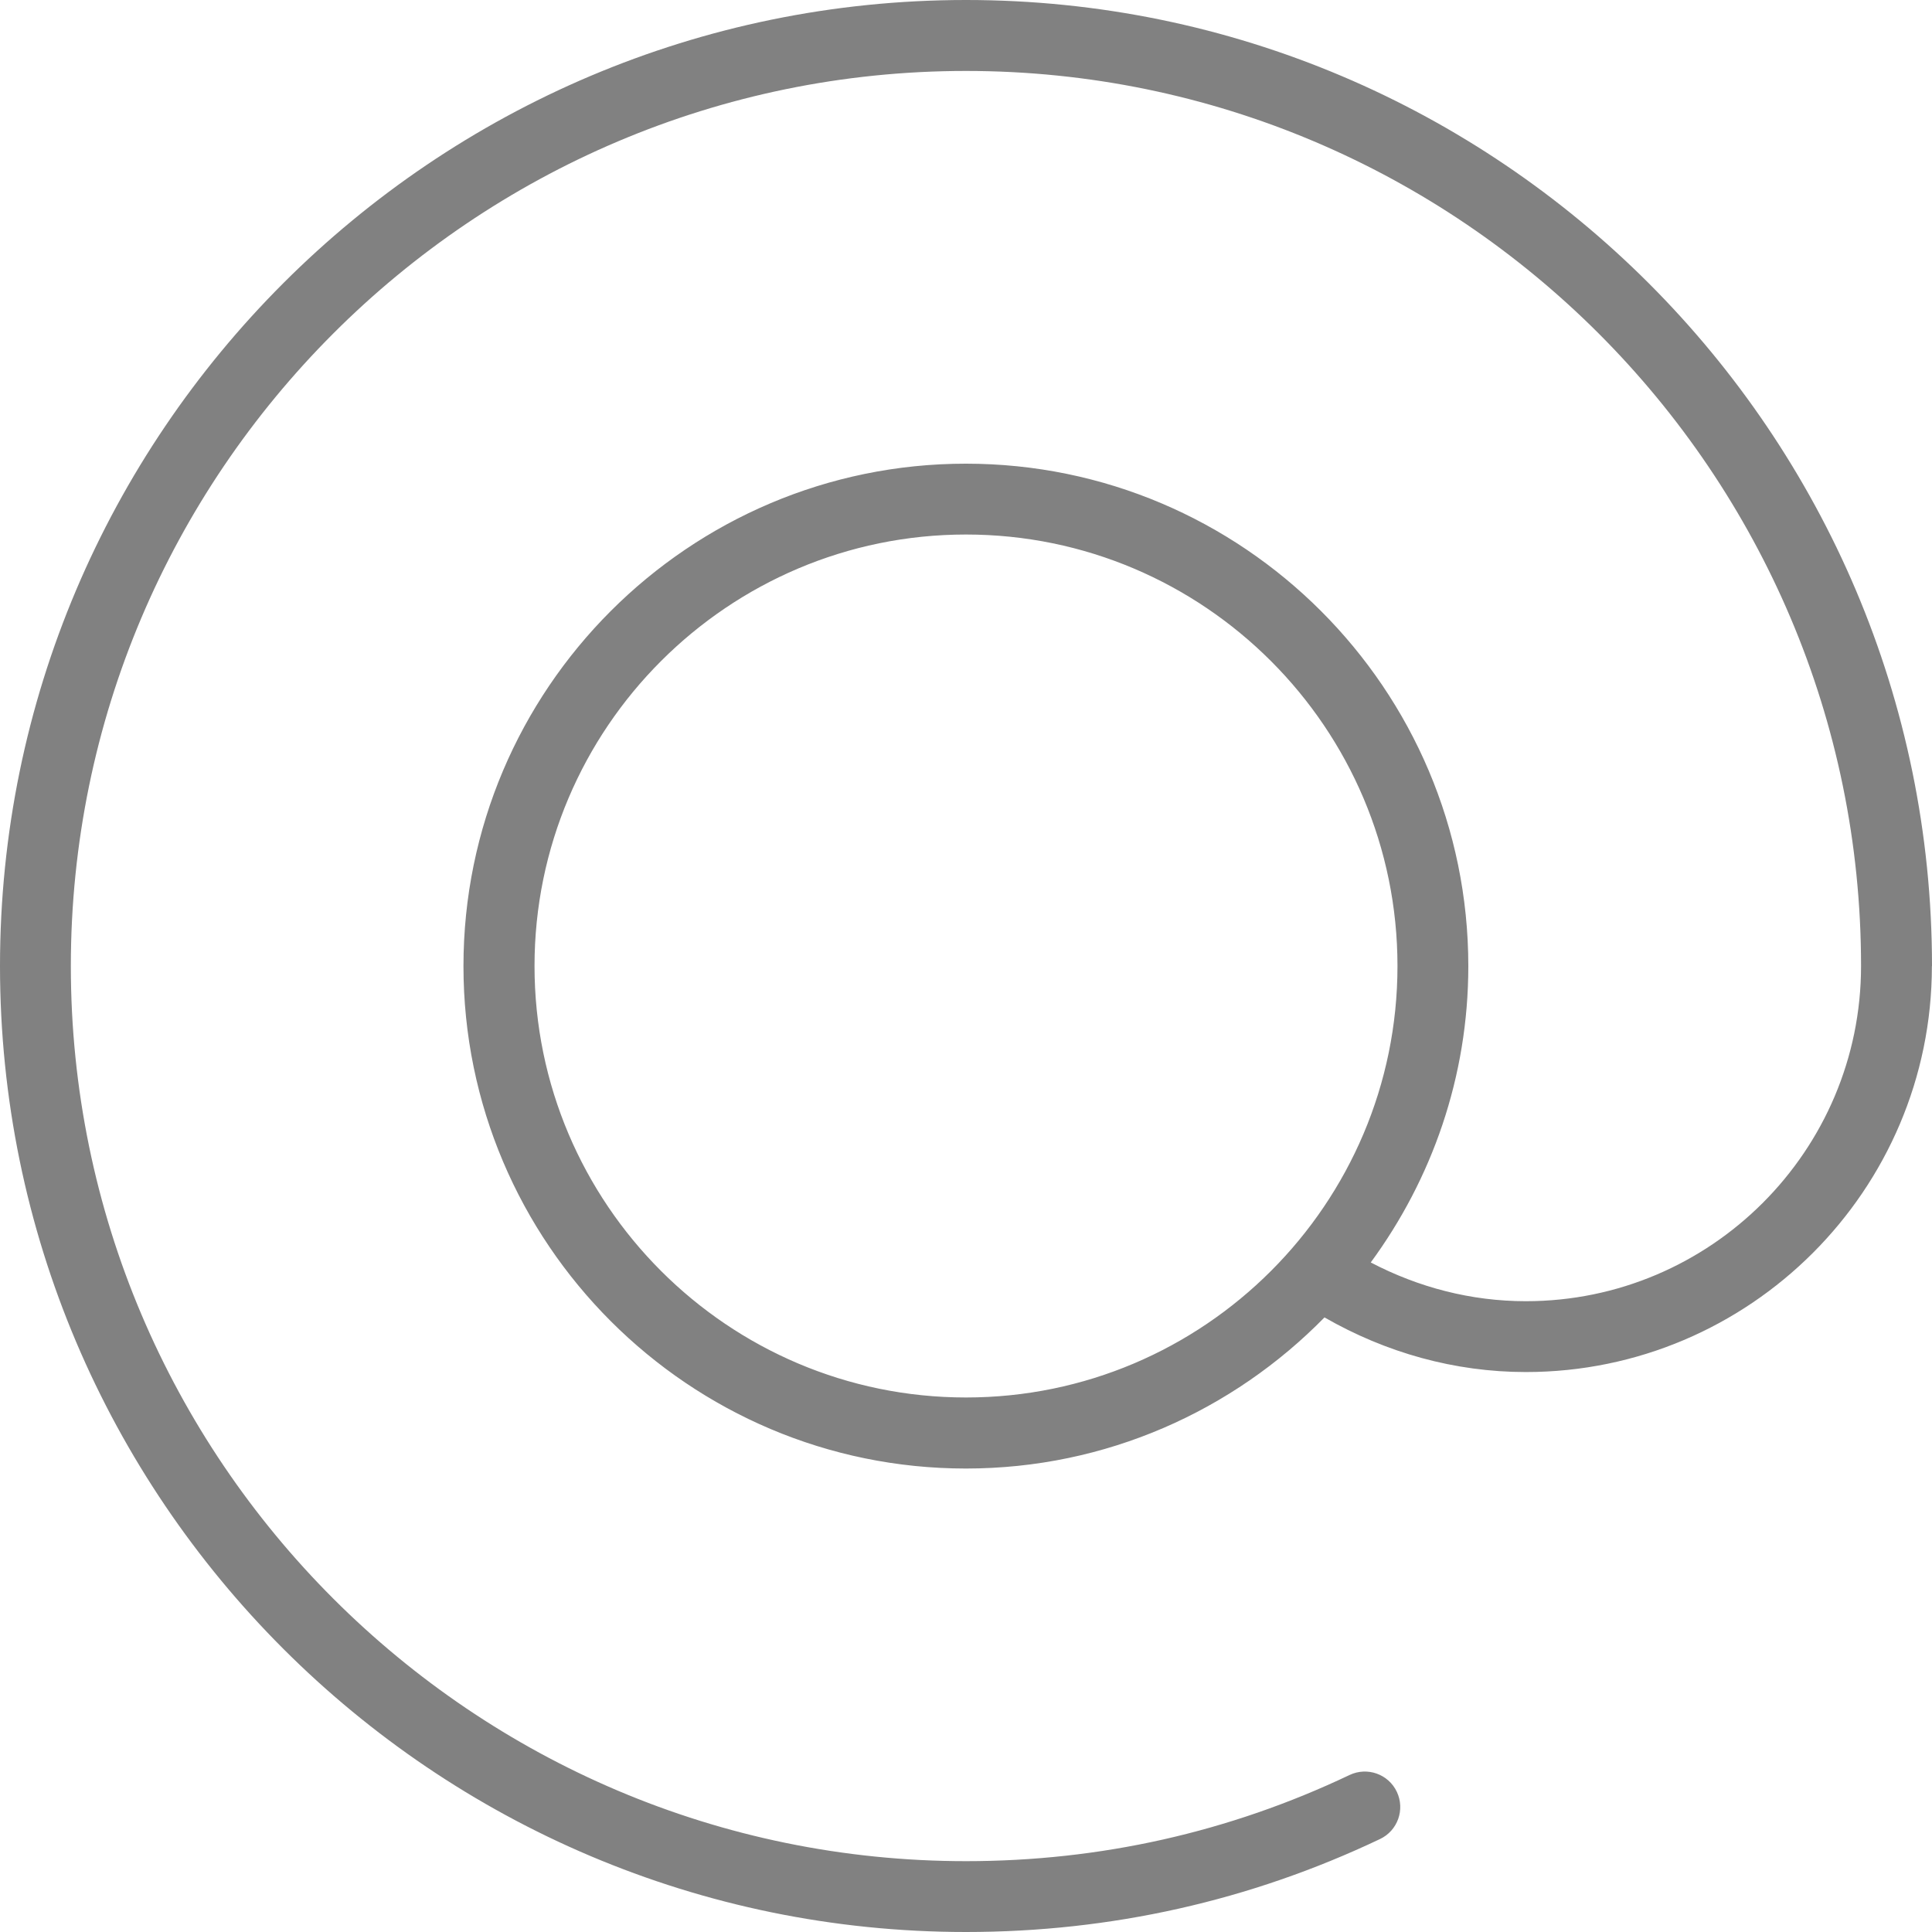 <?xml version="1.0" encoding="utf-8"?>
<!-- Generator: Adobe Illustrator 22.0.0, SVG Export Plug-In . SVG Version: 6.00 Build 0)  -->
<svg version="1.1" id="Layer_1" xmlns="http://www.w3.org/2000/svg" xmlns:xlink="http://www.w3.org/1999/xlink" x="0px" y="0px"
	 width="18px" height="18px" viewBox="0 0 18 18" enable-background="new 0 0 18 18" xml:space="preserve">
<g id="mention">
	<path fill="#818181" d="M18,8.999C18,8.999,18,8.999,18,8.999C18,8.999,18,8.998,18,8.999C17.999,4.036,13.962,0,9,0
		C4.037,0,0,4.037,0,9s4.037,9,9,9c1.35,0,2.647-0.291,3.857-0.866c0.165-0.078,0.235-0.275,0.157-0.44
		c-0.078-0.165-0.275-0.235-0.44-0.157C11.453,17.07,10.251,17.34,9,17.34c-4.598,0-8.34-3.741-8.34-8.339
		c0-4.598,3.741-8.34,8.34-8.34c4.598,0,8.339,3.741,8.339,8.339c0,1.722-1.401,3.123-3.123,3.123c-0.509,0-1-0.128-1.445-0.361
		c0.569-0.775,0.909-1.728,0.909-2.761c0-2.581-2.1-4.681-4.681-4.681c-2.581,0-4.681,2.1-4.681,4.681
		c0,2.581,2.1,4.681,4.681,4.681c1.308,0,2.49-0.54,3.341-1.408c0.571,0.328,1.211,0.509,1.876,0.509
		c2.085,0,3.782-1.696,3.783-3.781C18,9.001,18,9,18,8.999C18,9,18,8.999,18,8.999z M9,13.02c-2.217,0-4.02-1.804-4.02-4.02
		c0-2.217,1.804-4.02,4.02-4.02c2.217,0,4.02,1.804,4.02,4.02C13.02,11.217,11.217,13.02,9,13.02z"/>
</g>
</svg>
